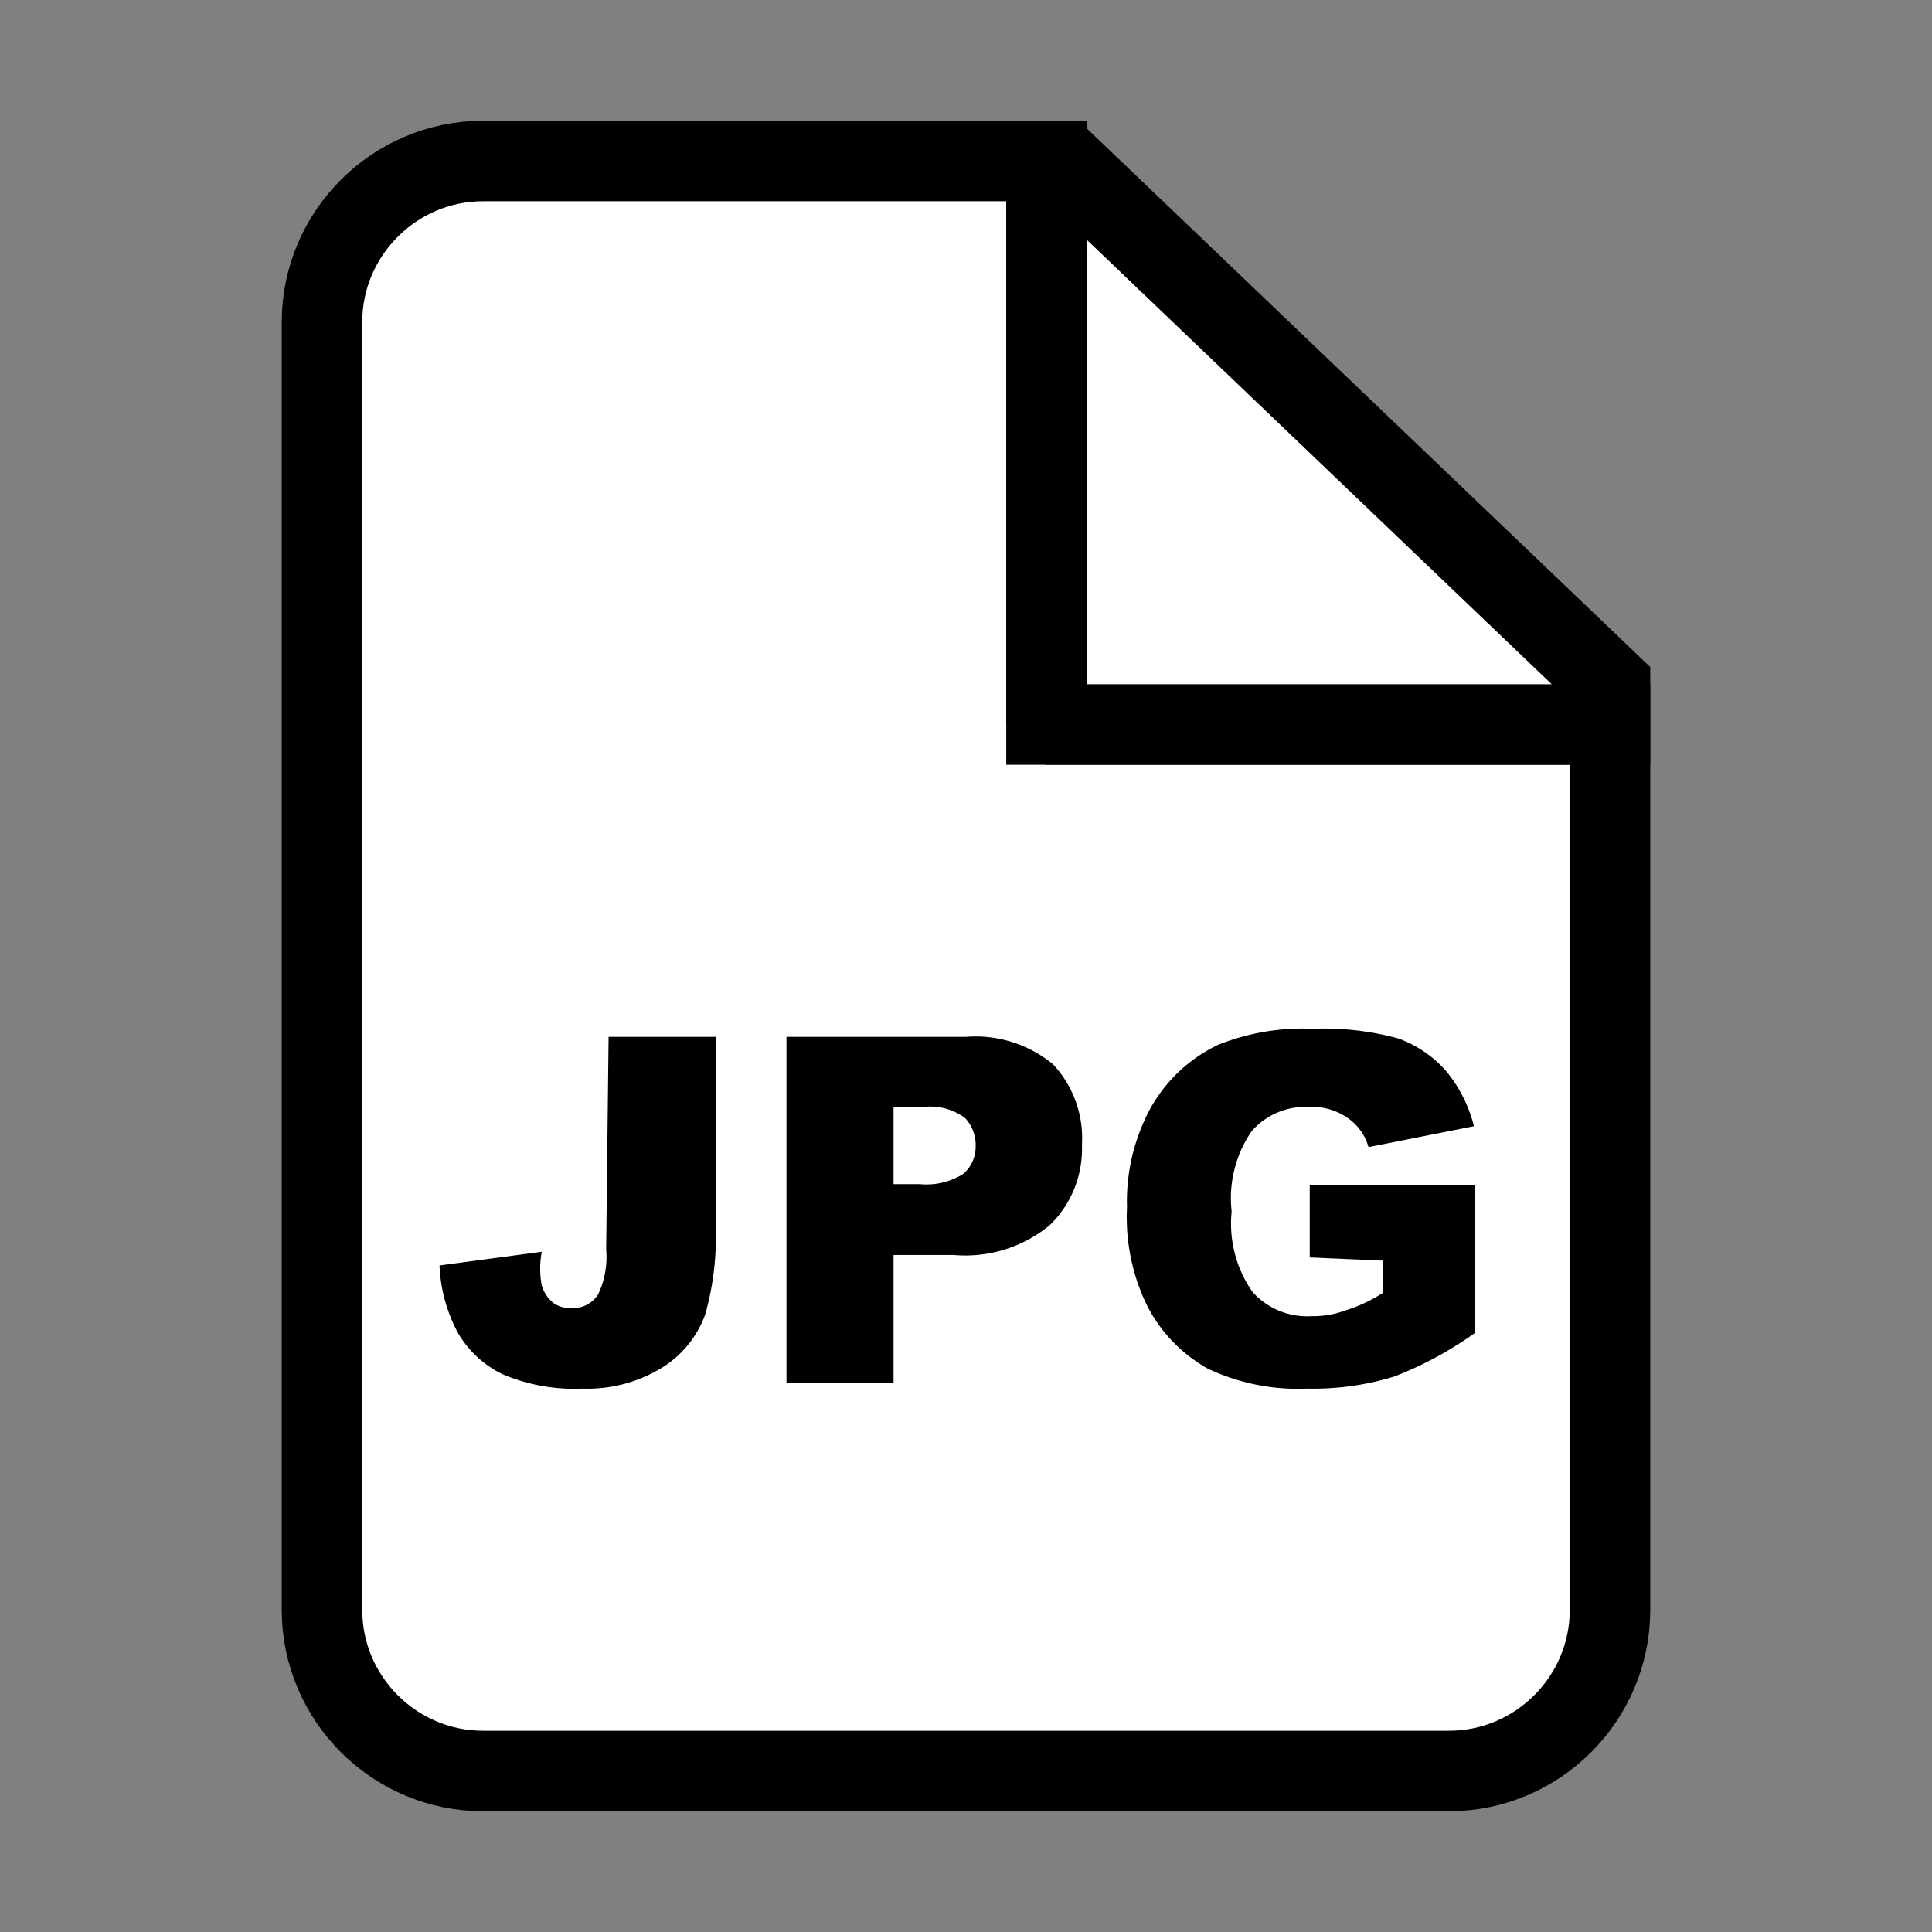 <svg style="width:24px;height:24px" viewBox="0 0 24 24" xmlns="http://www.w3.org/2000/svg"><rect x="0" y="0" width="24" height="24" fill="#808080" stroke="none"/><path d="M13 9V2H6c-1.1 0-2 .9-2 2v16c0 1.1.9 2 2 2h12c1.1 0 2-.9 2-2V9h-7z" fill="#fff" stroke="#000" stroke-miterlimit="10"/><path fill="#fff" stroke="#000" stroke-miterlimit="10" d="M20 8.5L13.2 2H13v7h7z"/><path d="M7.56 12.88h1.33v2.33a3.56 3.56 0 01-.13 1.12 1.3 1.3 0 01-.52.65 1.77 1.77 0 01-1 .27 2.28 2.28 0 01-1-.18 1.29 1.29 0 01-.55-.51 1.93 1.93 0 01-.23-.84l1.27-.17a1.13 1.13 0 000 .42.44.44 0 00.15.22.36.36 0 00.22.06.37.37 0 00.33-.17 1.09 1.09 0 00.1-.56zm2.21 0H12a1.51 1.51 0 011.08.34 1.34 1.34 0 01.36 1 1.32 1.32 0 01-.4 1 1.65 1.65 0 01-1.19.37h-.75v1.59H9.77zm1.33 1.83h.33a.86.86 0 00.54-.13.45.45 0 00.15-.34.49.49 0 00-.13-.35.72.72 0 00-.51-.14h-.38zm5.17.91v-.9h2.05v1.84a4.53 4.53 0 01-1 .54 3.43 3.43 0 01-1.08.15A2.62 2.62 0 0115 17a1.88 1.88 0 01-.75-.78A2.5 2.5 0 0114 15a2.43 2.43 0 01.29-1.23 1.89 1.89 0 01.84-.79 2.82 2.82 0 011.18-.2 3.49 3.49 0 011.06.12 1.44 1.44 0 01.59.4 1.73 1.73 0 01.35.69l-1.31.26a.65.65 0 00-.27-.37.78.78 0 00-.48-.13.89.89 0 00-.7.3 1.47 1.47 0 00-.25 1 1.48 1.48 0 00.26 1 .91.91 0 00.73.3 1.16 1.16 0 00.42-.07 1.92 1.92 0 00.47-.22v-.4z"/></svg>